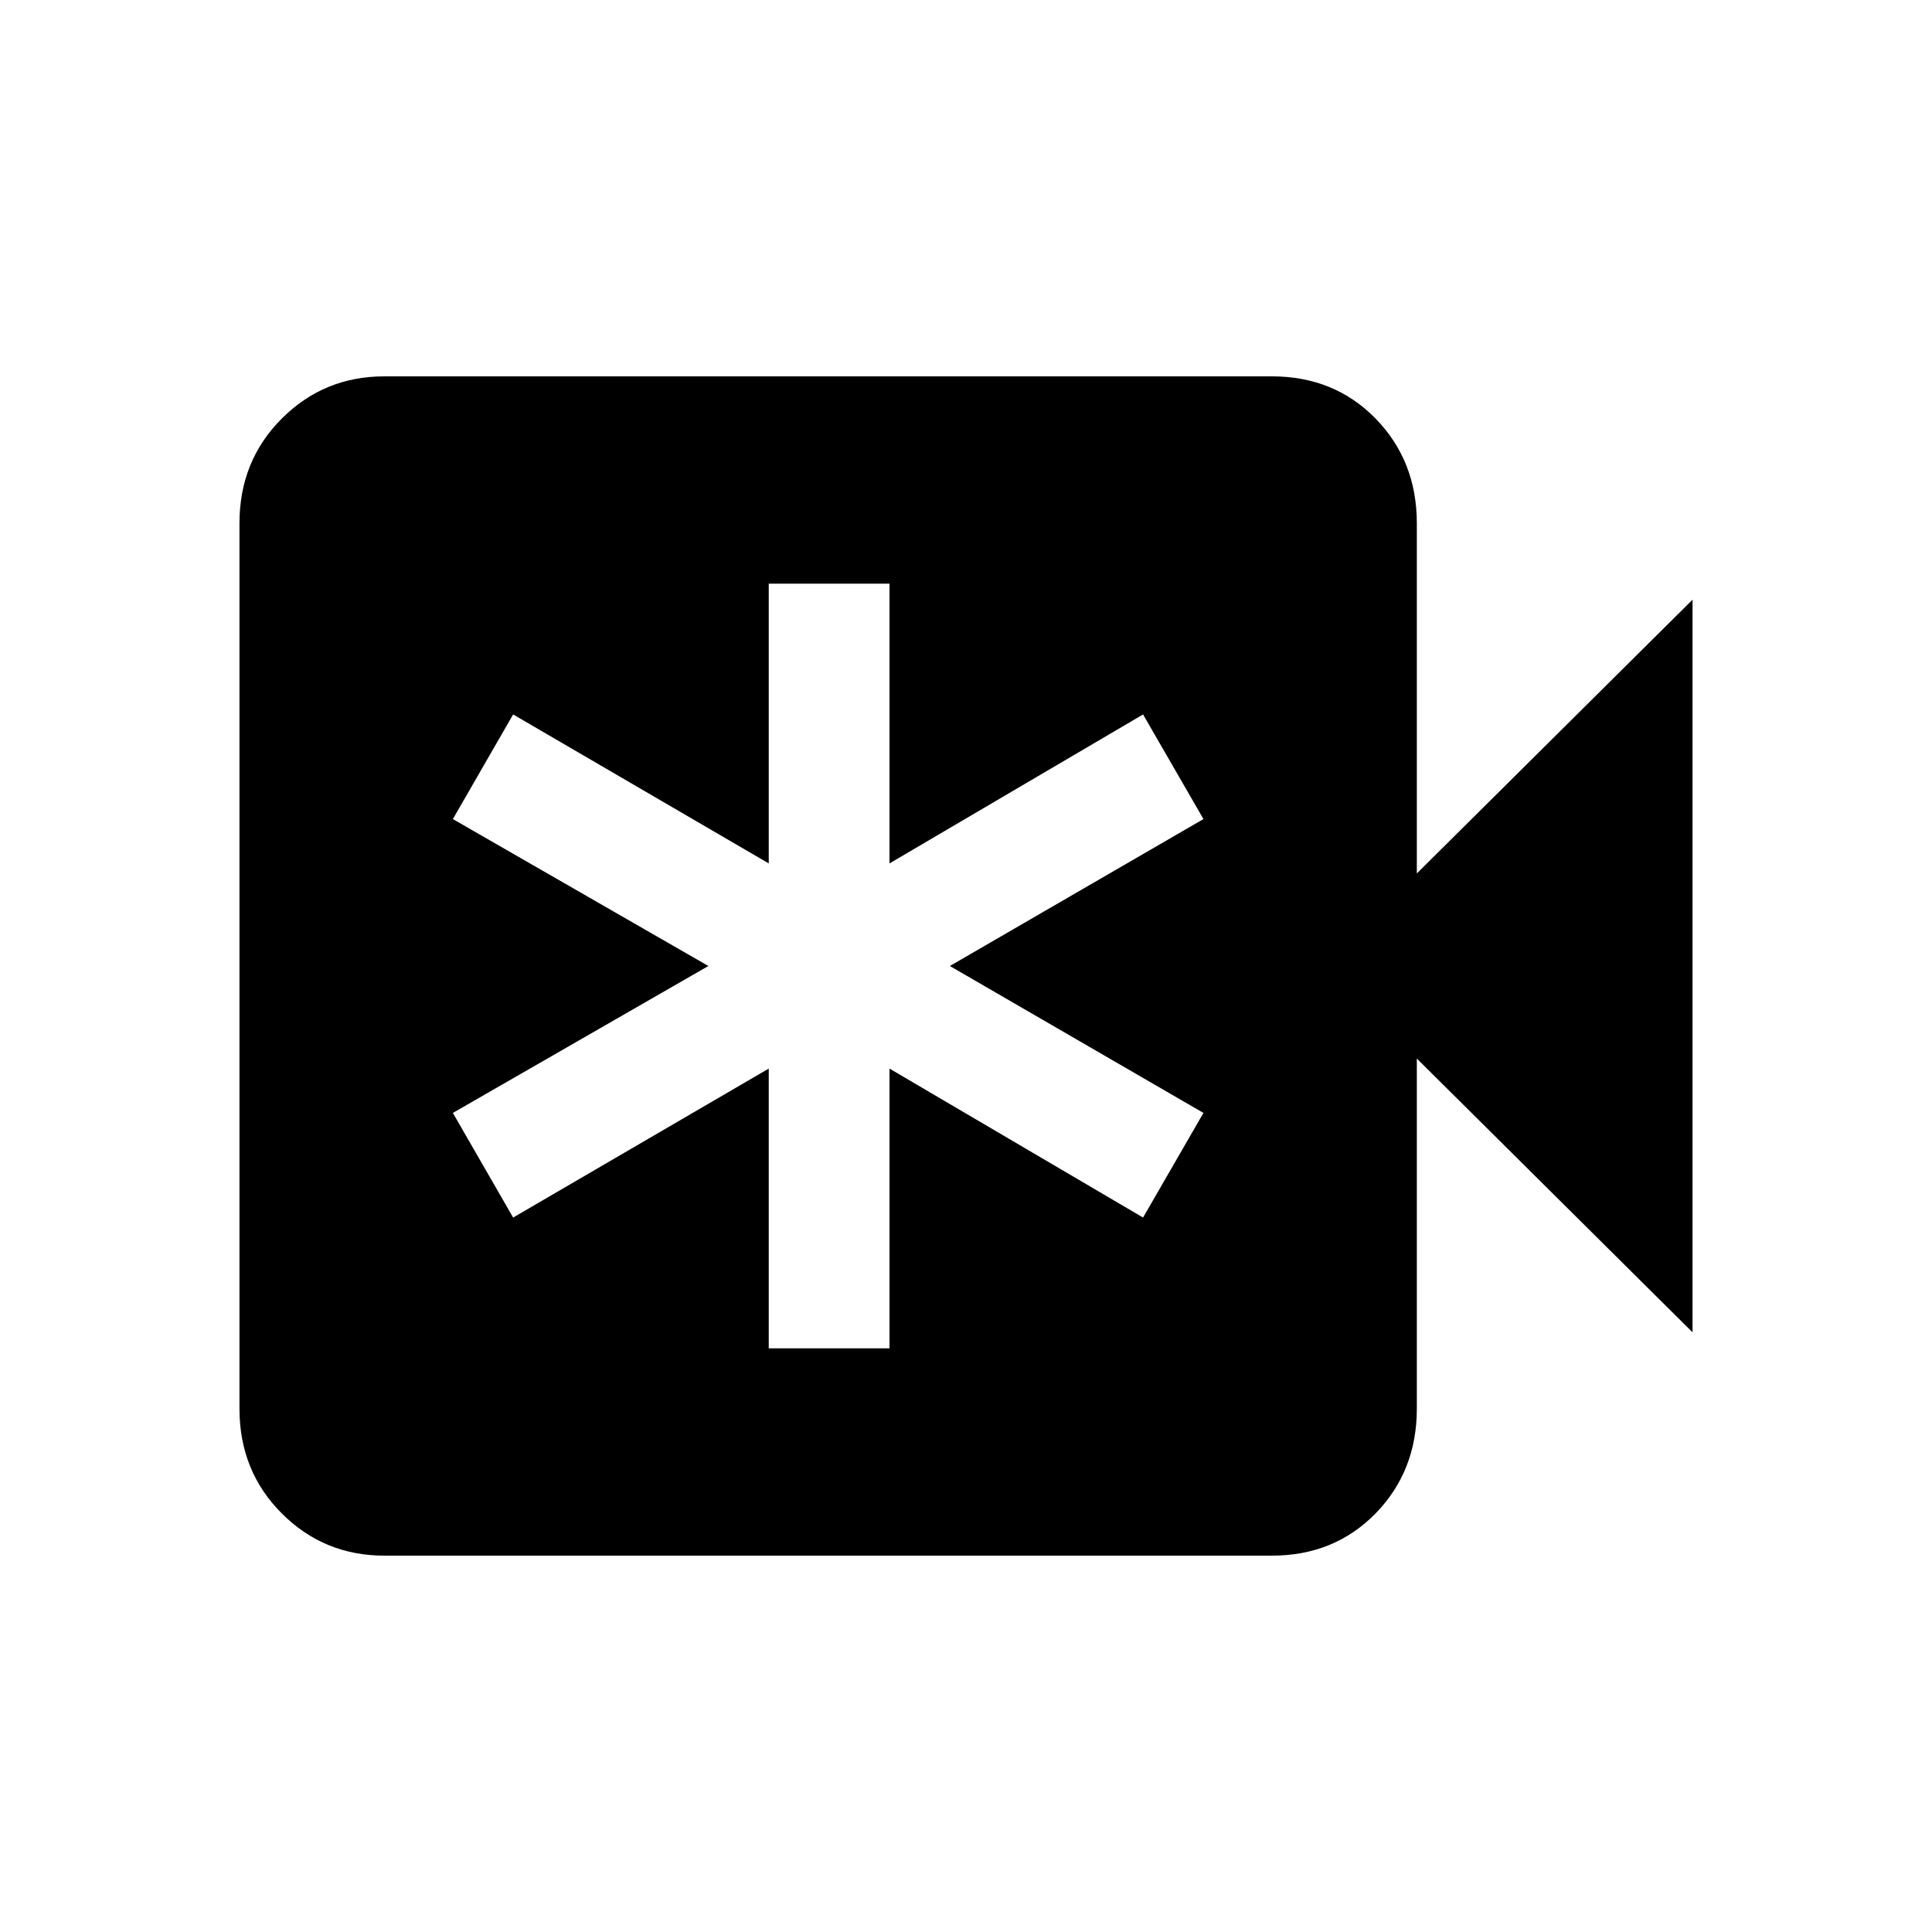 <svg xmlns="http://www.w3.org/2000/svg" height="20" width="20"><path d="M3.979 16.104q-.625 0-1.062-.437-.438-.438-.438-1.084V5.417q0-.646.438-1.084.437-.437 1.062-.437h9.188q.645 0 1.073.437.427.438.427 1.084v3.625l2.854-2.834v7.584l-2.854-2.834v3.625q0 .646-.427 1.084-.428.437-1.073.437Zm3.979-2.146h1.25v-2.896l2.625 1.542.625-1.083L9.833 10l2.625-1.521-.625-1.083-2.625 1.542V6.042h-1.25v2.896L5.312 7.396l-.624 1.083L7.333 10l-2.645 1.521.624 1.083 2.646-1.542Z"/></svg>
